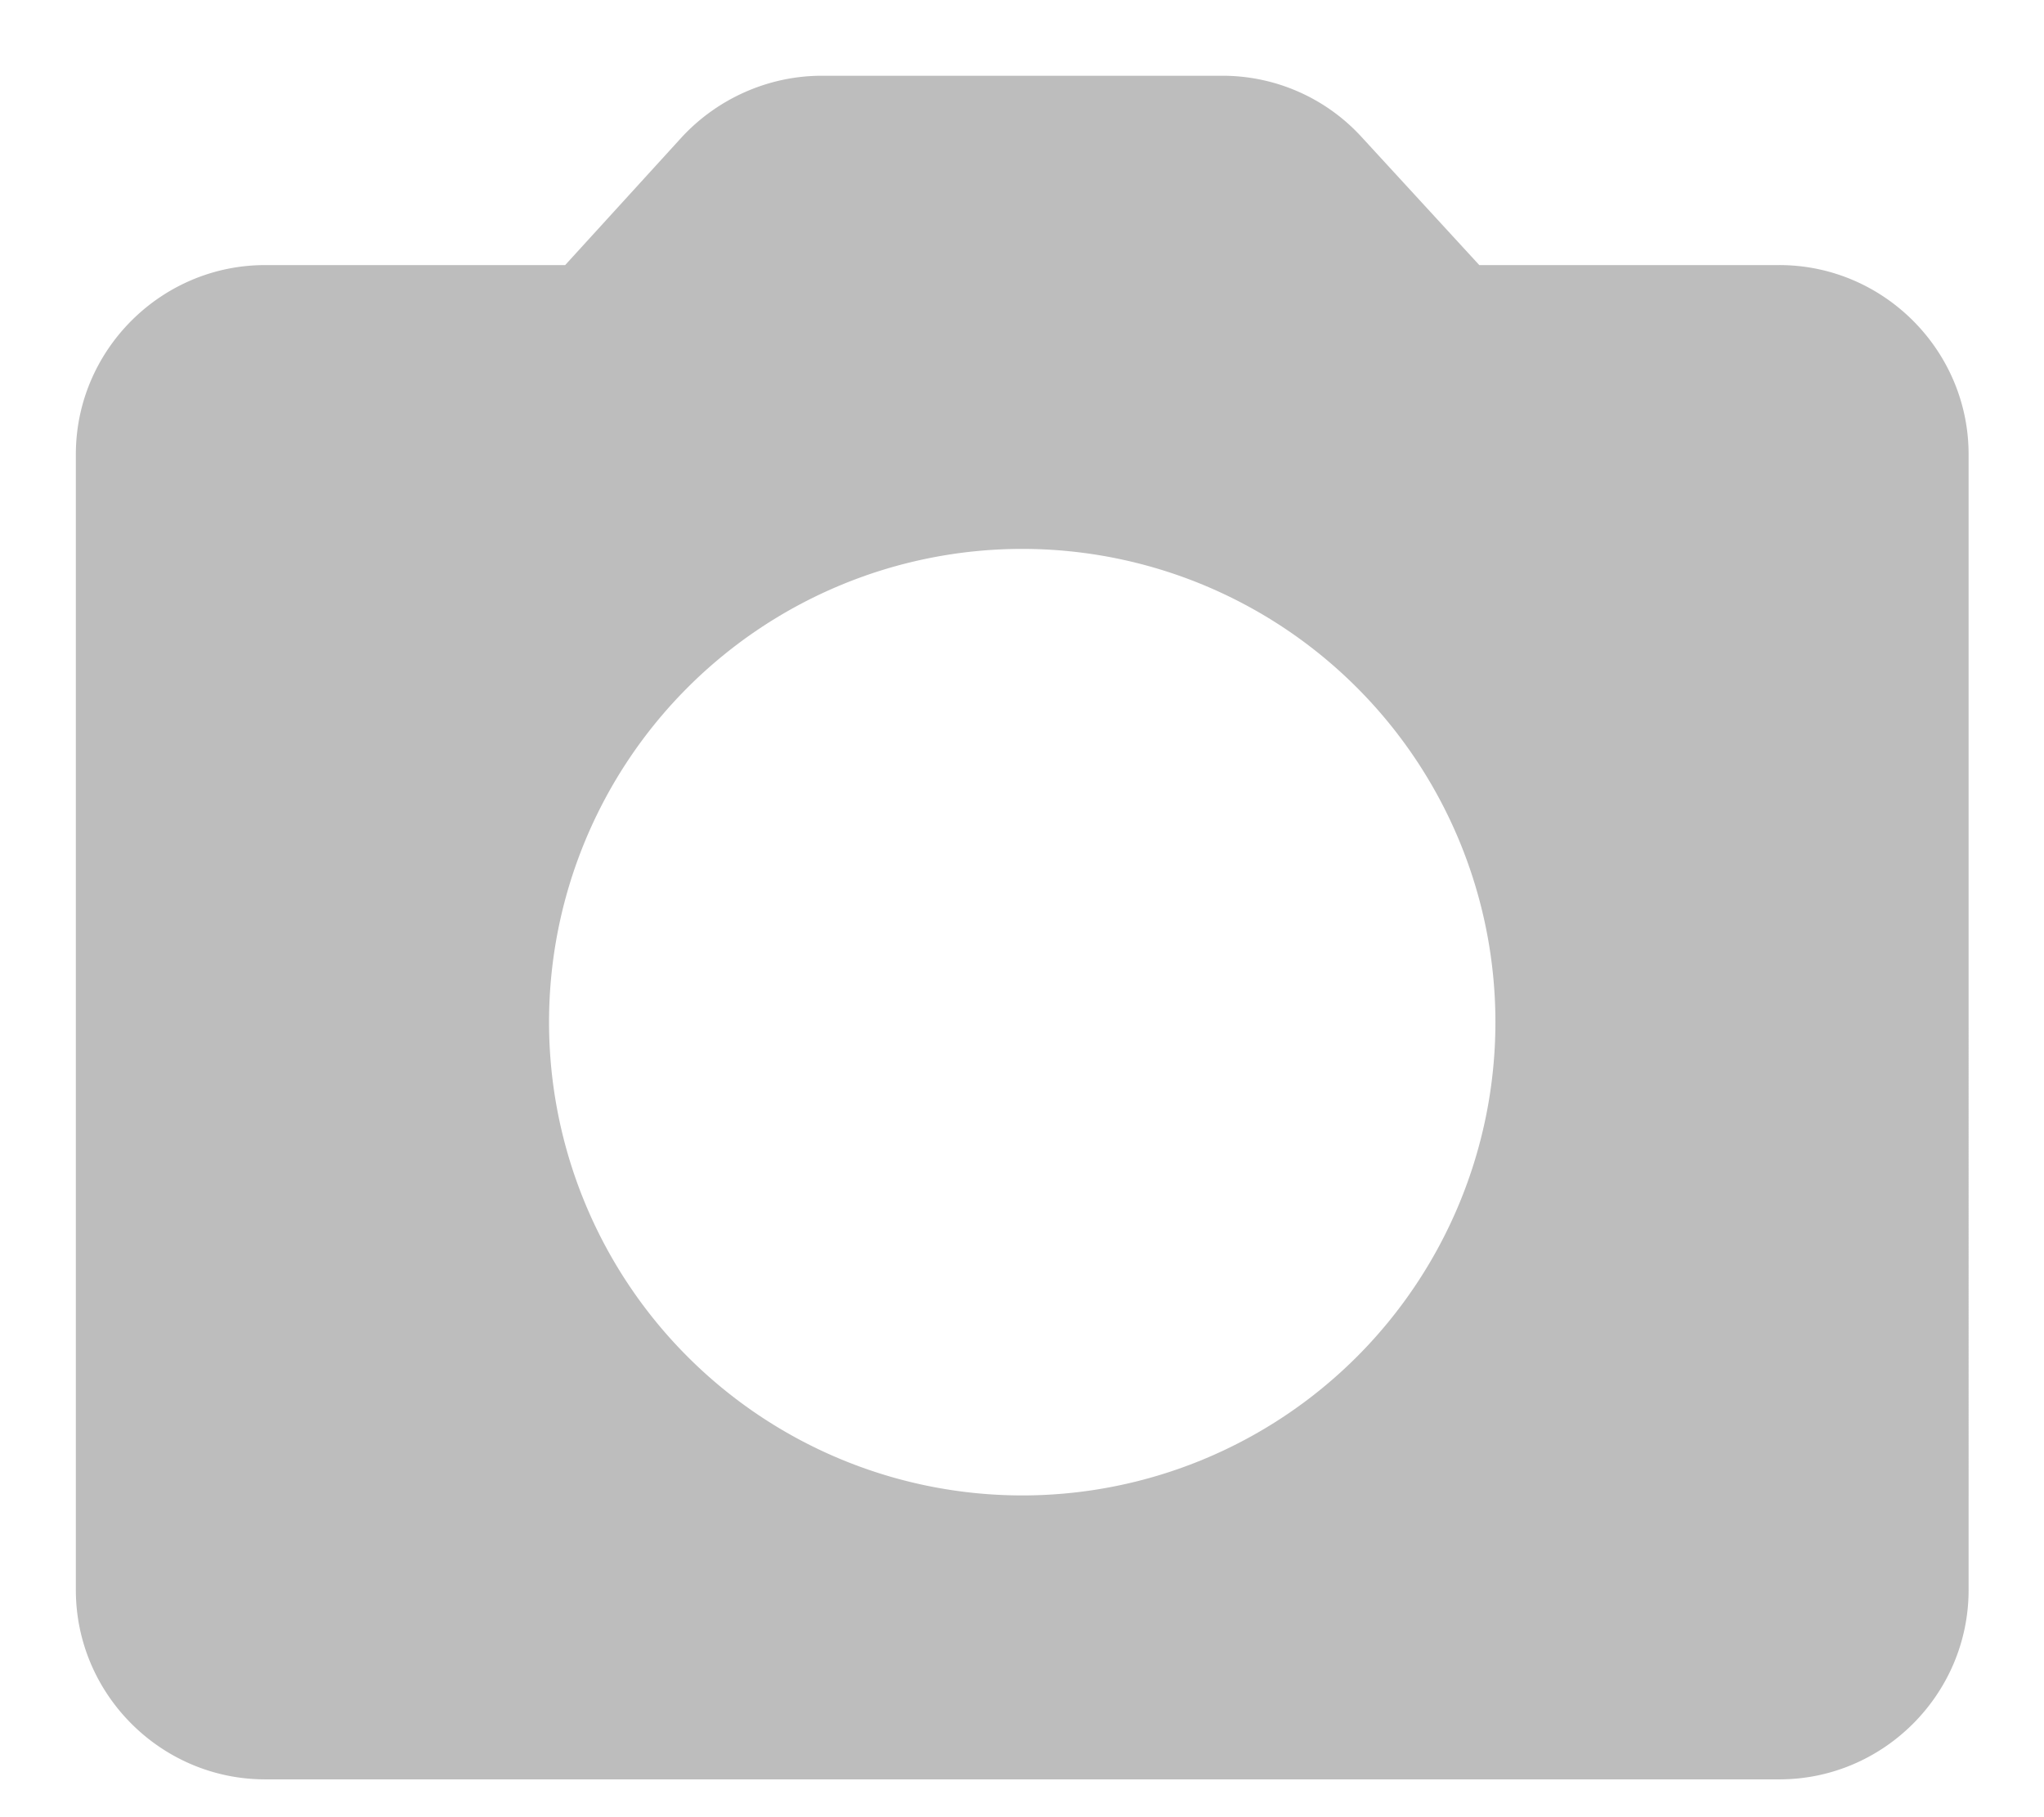 <svg width="18" height="16" fill="none" xmlns="http://www.w3.org/2000/svg"><path d="M15.668 2.334h-2.641l-1.034-1.125a1.659 1.659 0 00-1.225-.542H7.236c-.467 0-.917.2-1.233.542L4.977 2.334H2.335C1.418 2.334.668 3.084.668 4v10c0 .917.75 1.667 1.667 1.667H15.67c.916 0 1.666-.75 1.666-1.667V4c0-.916-.75-1.666-1.667-1.666zM9.002 13.167A4.168 4.168 0 014.835 9a4.167 4.167 0 114.167 4.167z" fill="#BDBDBD"/></svg>